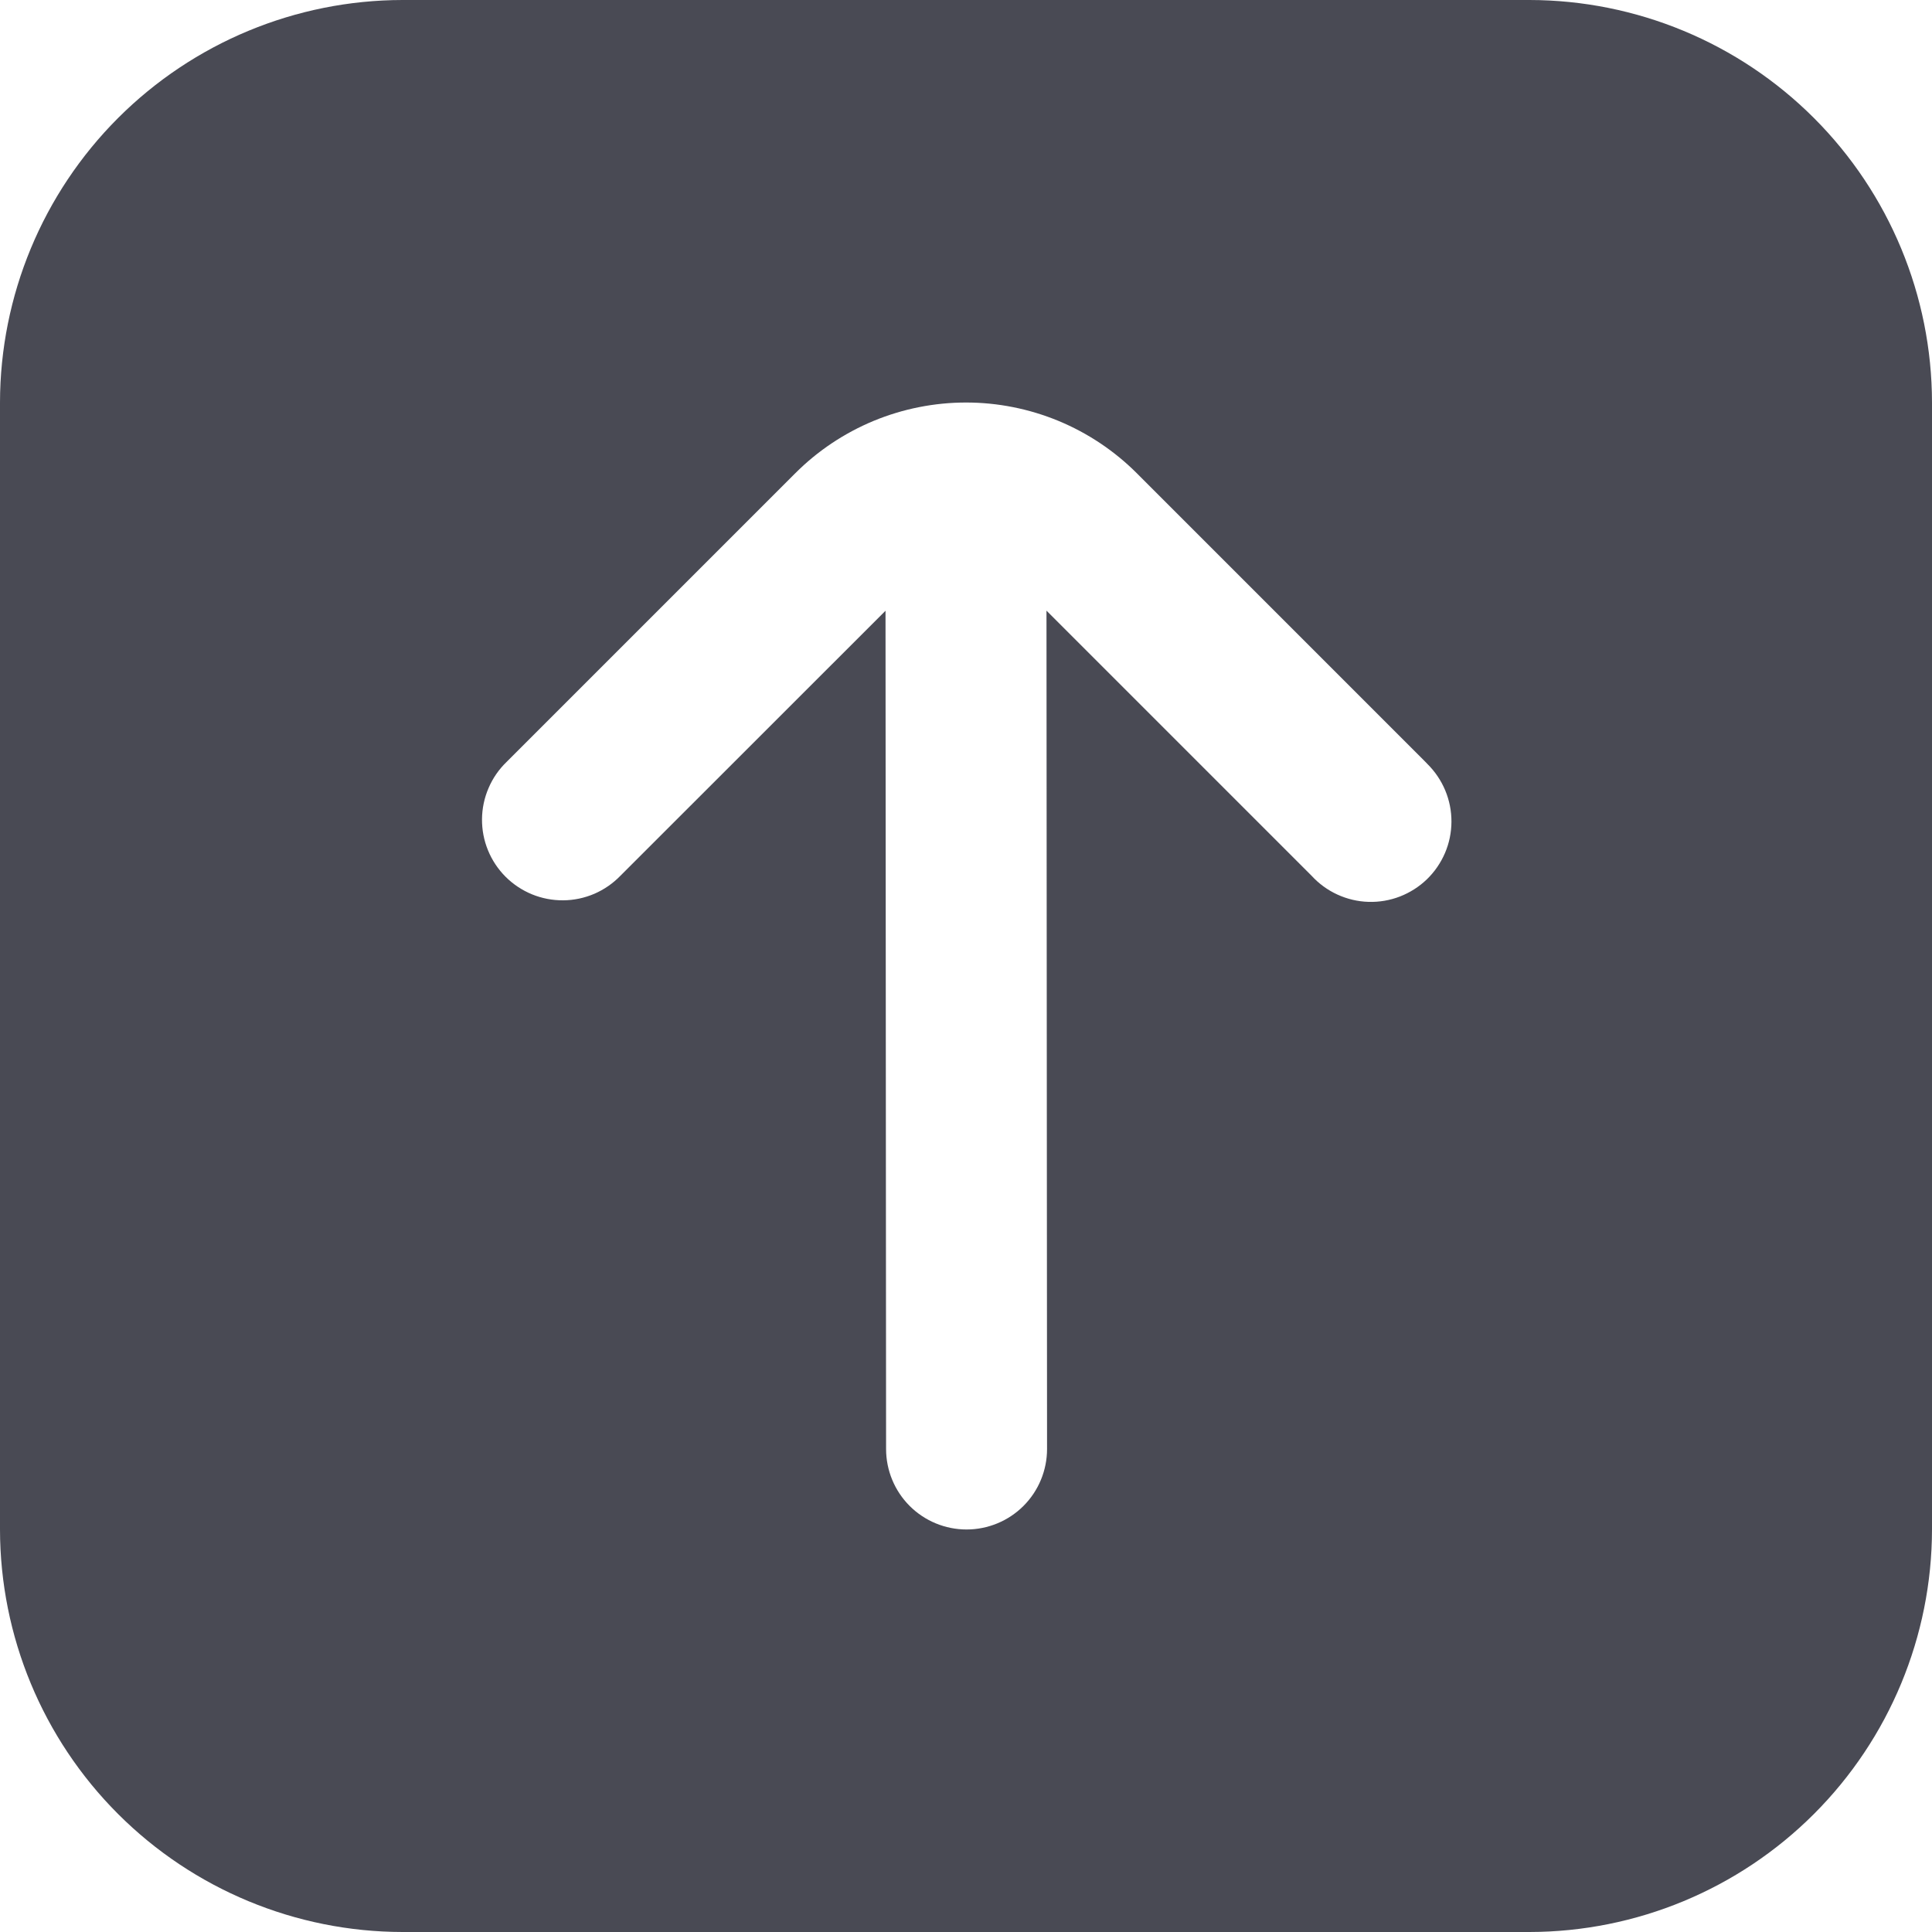 <svg xmlns="http://www.w3.org/2000/svg" width="41" height="41" viewBox="0 0 41 41" fill="none">
  <path d="M8.542 41H32.458C34.723 40.997 36.894 40.096 38.495 38.495C40.096 36.894 40.997 34.723 41 32.458V8.542C40.997 6.277 40.096 4.106 38.495 2.505C36.894 0.904 34.723 0.003 32.458 0L8.542 0C6.277 0.003 4.106 0.904 2.505 2.505C0.904 4.106 0.003 6.277 0 8.542L0 32.458C0.003 34.723 0.904 36.894 2.505 38.495C4.106 40.096 6.277 40.997 8.542 41ZM10.751 16.169L16.877 10.043C17.352 9.567 17.918 9.19 18.539 8.932C19.161 8.675 19.828 8.542 20.501 8.542C21.174 8.542 21.84 8.675 22.462 8.932C23.084 9.19 23.649 9.567 24.125 10.043L30.25 16.169L30.291 16.212C30.453 16.372 30.582 16.563 30.67 16.773C30.758 16.984 30.803 17.21 30.802 17.438C30.801 17.666 30.755 17.892 30.665 18.102C30.575 18.312 30.445 18.501 30.281 18.66C30.116 18.819 29.922 18.942 29.709 19.025C29.497 19.107 29.27 19.146 29.041 19.139C28.813 19.132 28.589 19.079 28.382 18.984C28.174 18.889 27.988 18.753 27.834 18.585L22.208 12.959L22.22 30.75C22.22 31.203 22.04 31.638 21.72 31.958C21.4 32.278 20.965 32.458 20.512 32.458C20.059 32.458 19.624 32.278 19.304 31.958C18.984 31.638 18.804 31.203 18.804 30.75L18.792 12.961L13.166 18.585C13.008 18.748 12.82 18.878 12.612 18.968C12.403 19.057 12.179 19.105 11.952 19.106C11.725 19.108 11.5 19.065 11.29 18.979C11.081 18.893 10.89 18.767 10.729 18.606C10.569 18.446 10.442 18.255 10.356 18.045C10.27 17.835 10.227 17.61 10.229 17.383C10.231 17.157 10.278 16.932 10.368 16.724C10.457 16.515 10.587 16.327 10.751 16.169Z" fill="#494A54"/>
</svg>